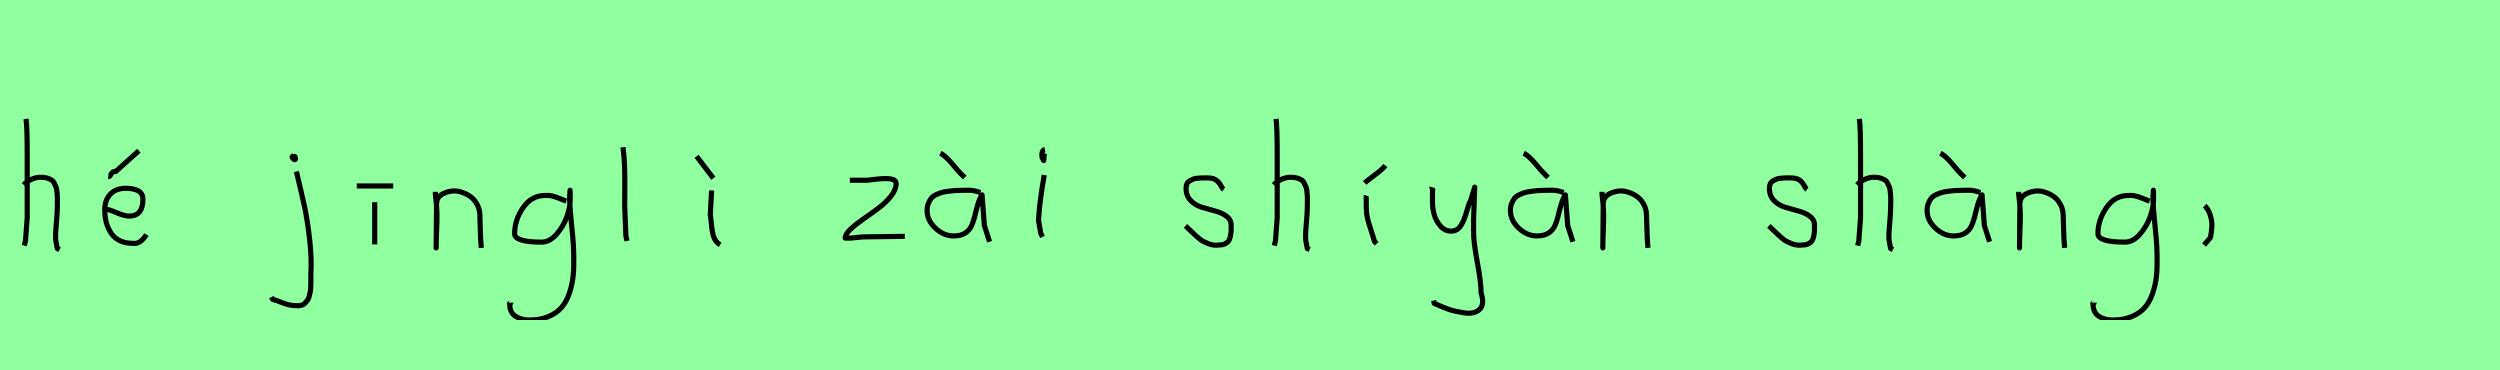 <?xml version="1.0" encoding="utf-8" standalone="no"?>
<!DOCTYPE svg PUBLIC "-//W3C//DTD SVG 1.1//EN"
  "http://www.w3.org/Graphics/SVG/1.1/DTD/svg11.dtd">
<svg xmlns:xlink="http://www.w3.org/1999/xlink" width="486pt" height="72pt" viewBox="0 0 486 72" xmlns="http://www.w3.org/2000/svg" version="1.1">
 <defs>
  <style type="text/css">*{stroke-linejoin: round; stroke-linecap: butt}</style>
 </defs>
 <g id="figure_1">
  <g id="patch_1">
   <path d="M 0 72 
L 486 72 
L 486 0 
L 0 0 
z
" style="fill: #8fff9f"/>
  </g>
  <g id="axes_1">
   <g id="patch_2">
    <path d="M 4.613 35.932 
Q 5.213 35.258 6.207 34.827 
Q 7.2 34.395 8.1 34.47 
Q 8.737 34.47 9.225 34.639 
Q 9.712 34.808 10.031 34.995 
Q 10.349 35.183 10.574 35.67 
Q 10.799 36.157 10.912 36.42 
Q 11.024 36.682 11.08 37.376 
Q 11.137 38.069 11.155 38.332 
Q 11.174 38.594 11.155 39.419 
Q 11.137 40.244 11.137 40.431 
Q 11.137 41.368 10.968 43.243 
Q 10.799 45.117 10.799 46.055 
Q 10.799 46.467 10.855 46.823 
Q 10.912 47.179 11.005 47.61 
Q 11.099 48.042 11.137 48.304 
L 11.587 48.529 
M 5.063 23.111 
Q 5.288 24.798 5.288 29.972 
L 5.288 42.343 
L 4.951 46.842 
L 4.726 47.742 
" clip-path="url(#pf921907cbd)" style="fill: none; stroke: #000000; stroke-linejoin: miter"/>
   </g>
  </g>
  <g id="axes_2">
   <g id="patch_3">
    <path d="M 21.038 34.358 
Q 21.301 34.395 21.638 33.796 
Q 21.976 33.196 22.5 33.346 
L 26.999 29.297 
M 20.139 40.656 
L 20.364 40.656 
Q 21.076 40.656 22.632 41.331 
Q 24.188 42.006 25.087 42.006 
Q 27.787 42.006 27.787 38.744 
Q 27.787 36.607 24.412 36.607 
Q 22.538 36.607 21.451 37.751 
Q 20.364 38.894 20.364 40.769 
Q 20.364 43.618 21.694 45.455 
Q 23.025 47.292 25.762 47.292 
Q 27.224 47.592 28.461 45.605 
" clip-path="url(#p224b8ff1b3)" style="fill: none; stroke: #000000; stroke-linejoin: miter"/>
   </g>
  </g>
  <g id="axes_3"/>
  <g id="axes_4">
   <g id="patch_4">
    <path d="M 57.056 30.309 
Q 56.569 30.421 56.981 30.834 
Q 57.356 31.209 57.431 30.946 
Q 57.469 30.871 57.394 30.646 
Q 57.394 30.459 57.319 30.421 
Q 57.244 30.384 57.112 30.421 
Q 56.981 30.459 56.831 30.421 
L 56.719 30.646 
M 57.618 33.346 
Q 58.668 37.732 59.193 40.131 
Q 59.718 42.531 60.168 46.317 
Q 60.618 50.104 60.43 53.253 
Q 60.43 53.44 60.43 54.021 
Q 60.43 54.602 60.43 54.902 
Q 60.43 55.202 60.411 55.783 
Q 60.393 56.364 60.318 56.702 
Q 60.243 57.039 60.13 57.527 
Q 60.018 58.014 59.812 58.314 
Q 59.605 58.614 59.343 58.895 
Q 59.081 59.176 58.706 59.307 
Q 58.331 59.438 57.843 59.438 
Q 56.869 59.438 56.119 59.251 
Q 55.369 59.064 54.507 58.707 
Q 53.645 58.351 53.007 58.201 
L 52.782 57.751 
" clip-path="url(#p1a36a1420b)" style="fill: none; stroke: #000000; stroke-linejoin: miter"/>
   </g>
  </g>
  <g id="axes_5">
   <g id="patch_5">
    <path d="M 69.357 36.157 
L 76.443 36.157 
M 72.844 39.307 
L 72.844 47.517 
" clip-path="url(#pd8f7944cb9)" style="fill: none; stroke: #000000; stroke-linejoin: miter"/>
   </g>
  </g>
  <g id="axes_6">
   <g id="patch_6">
    <path d="M 84.639 37.282 
L 84.639 37.844 
Q 84.901 39.869 84.939 41.312 
Q 84.976 42.756 84.882 44.668 
Q 84.789 46.58 84.789 48.192 
L 84.864 39.644 
Q 84.864 38.144 86.457 37.507 
Q 88.05 36.87 89.475 37.282 
Q 91.387 37.844 92.305 39.044 
Q 93.224 40.244 93.28 41.668 
Q 93.336 43.093 93.374 44.818 
Q 93.411 46.542 93.561 48.192 
" clip-path="url(#pe64f70a03a)" style="fill: none; stroke: #000000; stroke-linejoin: miter"/>
   </g>
  </g>
  <g id="axes_7">
   <g id="patch_7">
    <path d="M 110.087 39.096 
Q 109.832 39.024 108.868 38.623 
Q 107.903 38.223 107.248 38.077 
Q 106.592 37.931 105.937 38.004 
Q 103.316 38.004 101.678 40.389 
Q 100.04 42.773 100.04 45.431 
Q 100.04 47.069 105.282 47.069 
Q 106.847 47.069 108.176 45.558 
Q 109.505 44.047 110.178 42.173 
Q 110.852 40.298 110.852 38.769 
Q 110.852 37.276 110.815 36.985 
L 110.742 38.077 
Q 110.742 38.55 110.742 38.987 
Q 110.779 40.189 110.979 42.282 
Q 111.179 44.375 111.343 46.05 
Q 111.507 47.724 111.543 49.872 
Q 111.58 52.02 111.416 53.658 
Q 111.252 55.296 110.688 56.971 
Q 110.124 58.646 109.195 59.738 
Q 108.267 60.83 106.665 61.522 
Q 105.063 62.213 102.916 62.213 
Q 101.277 62.213 100.185 61.467 
Q 99.093 60.721 99.093 59.155 
Q 99.02 58.937 99.057 58.937 
Q 99.093 58.937 99.202 58.937 
Q 99.311 58.937 99.311 58.828 
" clip-path="url(#pd0beaff51e)" style="fill: none; stroke: #000000; stroke-linejoin: miter"/>
   </g>
  </g>
  <g id="axes_8">
   <g id="patch_8">
    <path d="M 121.106 28.622 
Q 121.331 30.347 121.406 32.146 
Q 121.481 33.946 121.463 36.551 
Q 121.444 39.157 121.444 40.094 
Q 121.444 40.131 121.669 45.83 
L 121.894 46.842 
" clip-path="url(#pbc6168144c)" style="fill: none; stroke: #000000; stroke-linejoin: miter"/>
   </g>
  </g>
  <g id="axes_9">
   <g id="patch_9">
    <path d="M 135.413 30.384 
L 138.675 34.658 
M 138.337 37.02 
L 138.075 41.743 
Q 138.187 42.268 138.319 43.749 
Q 138.45 45.23 138.787 46.148 
Q 139.125 47.067 139.987 47.592 
" clip-path="url(#p97553b2a90)" style="fill: none; stroke: #000000; stroke-linejoin: miter"/>
   </g>
  </g>
  <g id="axes_10"/>
  <g id="axes_11">
   <g id="patch_10">
    <path d="M 165.208 35.033 
Q 165.208 35.033 168.582 35.033 
Q 168.694 35.033 170.437 34.827 
Q 172.181 34.62 173.193 34.789 
Q 174.205 34.958 174.205 35.708 
Q 174.205 36.87 173.193 38.144 
Q 172.181 39.419 170.719 40.506 
Q 169.256 41.593 167.794 42.606 
Q 166.332 43.618 165.32 44.574 
Q 164.308 45.53 164.308 46.28 
L 165.433 46.28 
Q 165.47 46.28 167.682 46.055 
L 175.892 45.942 
" clip-path="url(#pac3343036f)" style="fill: none; stroke: #000000; stroke-linejoin: miter"/>
   </g>
  </g>
  <g id="axes_12">
   <g id="patch_11">
    <path d="M 182.813 29.784 
Q 183.788 30.272 185.082 31.827 
Q 186.375 33.383 186.862 33.833 
L 187.537 34.508 
M 190.574 37.432 
Q 189.262 36.945 188.212 36.982 
Q 187.95 36.982 187.05 37.001 
Q 186.15 37.02 185.719 37.038 
Q 185.288 37.057 184.426 37.17 
Q 183.563 37.282 183.095 37.413 
Q 182.626 37.545 181.989 37.844 
Q 181.351 38.144 181.033 38.538 
Q 180.714 38.932 180.47 39.55 
Q 180.227 40.169 180.227 40.919 
Q 180.227 42.831 181.839 44.349 
Q 183.451 45.867 185.4 45.867 
Q 186.75 45.867 187.612 45.324 
Q 188.474 44.78 188.887 43.843 
Q 189.299 42.906 189.524 41.912 
Q 189.749 40.919 190.086 39.756 
Q 190.424 38.594 190.911 37.882 
L 191.361 43.843 
L 192.373 46.992 
" clip-path="url(#p9bacf5d4f3)" style="fill: none; stroke: #000000; stroke-linejoin: miter"/>
   </g>
  </g>
  <g id="axes_13">
   <g id="patch_12">
    <path d="M 203.119 29.072 
Q 202.744 29.147 202.612 29.578 
Q 202.481 30.009 202.556 30.421 
Q 202.556 30.571 202.594 30.703 
Q 202.631 30.834 202.687 30.89 
Q 202.744 30.946 202.8 31.04 
Q 202.856 31.134 202.894 31.209 
L 203.006 29.859 
M 203.006 34.02 
Q 202.106 39.007 201.881 42.793 
L 202.331 45.38 
L 202.669 46.055 
" clip-path="url(#p2dccaedf27)" style="fill: none; stroke: #000000; stroke-linejoin: miter"/>
   </g>
  </g>
  <g id="axes_14"/>
  <g id="axes_15">
   <g id="patch_13">
    <path d="M 230.457 43.918 
Q 230.757 44.18 231.77 45.155 
Q 232.782 46.13 233.344 46.561 
Q 233.907 46.992 234.937 47.386 
Q 235.968 47.779 236.981 47.629 
Q 237.655 47.629 238.124 47.404 
Q 238.593 47.179 238.818 46.879 
Q 239.043 46.58 239.174 45.98 
Q 239.305 45.38 239.324 44.967 
Q 239.343 44.555 239.343 43.805 
Q 239.343 42.718 238.443 42.043 
Q 237.543 41.368 236.25 41.031 
Q 234.956 40.694 233.663 40.3 
Q 232.369 39.906 231.47 38.988 
Q 230.57 38.069 230.57 36.607 
Q 230.57 36.082 230.739 35.726 
Q 230.907 35.37 231.301 35.145 
Q 231.695 34.92 231.976 34.808 
Q 232.257 34.695 232.913 34.639 
Q 233.569 34.583 233.757 34.583 
Q 233.944 34.583 234.619 34.583 
Q 235.818 34.583 236.4 34.995 
Q 236.981 35.408 237.299 36.026 
Q 237.618 36.645 237.88 36.832 
" clip-path="url(#pf033459262)" style="fill: none; stroke: #000000; stroke-linejoin: miter"/>
   </g>
  </g>
  <g id="axes_16">
   <g id="patch_14">
    <path d="M 247.613 35.932 
Q 248.213 35.258 249.207 34.827 
Q 250.2 34.395 251.1 34.47 
Q 251.737 34.47 252.225 34.639 
Q 252.712 34.808 253.031 34.995 
Q 253.349 35.183 253.574 35.67 
Q 253.799 36.157 253.912 36.42 
Q 254.024 36.682 254.08 37.376 
Q 254.137 38.069 254.155 38.332 
Q 254.174 38.594 254.155 39.419 
Q 254.137 40.244 254.137 40.431 
Q 254.137 41.368 253.968 43.243 
Q 253.799 45.117 253.799 46.055 
Q 253.799 46.467 253.855 46.823 
Q 253.912 47.179 254.005 47.61 
Q 254.099 48.042 254.137 48.304 
L 254.587 48.529 
M 248.063 23.111 
Q 248.288 24.798 248.288 29.972 
L 248.288 42.343 
L 247.951 46.842 
L 247.726 47.742 
" clip-path="url(#p8f23c68e66)" style="fill: none; stroke: #000000; stroke-linejoin: miter"/>
   </g>
  </g>
  <g id="axes_17">
   <g id="patch_15">
    <path d="M 265.276 35.558 
Q 265.725 35.145 267.206 34.058 
Q 268.687 32.971 269.324 32.184 
M 265.613 38.032 
Q 265.575 38.144 265.594 39.213 
Q 265.613 40.281 265.613 40.394 
Q 265.613 41.518 265.875 42.568 
Q 266.138 43.618 266.569 44.892 
Q 267 46.167 267.188 46.917 
L 267.637 47.367 
" clip-path="url(#p1b84bbd7ee)" style="fill: none; stroke: #000000; stroke-linejoin: miter"/>
   </g>
  </g>
  <g id="axes_18">
   <g id="patch_16">
    <path d="M 278.364 36.382 
Q 278.326 36.495 278.458 36.701 
Q 278.589 36.907 278.476 37.057 
L 278.476 39.307 
Q 278.476 40.506 278.814 41.725 
Q 279.151 42.943 280.013 43.937 
Q 280.876 44.93 282.075 44.93 
Q 283.313 44.93 283.987 43.862 
Q 284.662 42.793 285.112 41.144 
Q 285.562 39.494 285.899 38.969 
L 286.687 36.382 
L 286.462 42.681 
L 286.462 45.155 
Q 286.462 47.067 287.193 51.003 
Q 287.924 54.94 287.924 56.964 
Q 288.674 59.214 287.586 60.188 
Q 286.499 61.163 284.437 60.788 
Q 282.638 60.488 281.719 60.17 
Q 280.801 59.851 278.814 58.989 
L 278.701 58.426 
" clip-path="url(#pa13e814e4c)" style="fill: none; stroke: #000000; stroke-linejoin: miter"/>
   </g>
  </g>
  <g id="axes_19">
   <g id="patch_17">
    <path d="M 296.213 29.784 
Q 297.188 30.272 298.482 31.827 
Q 299.775 33.383 300.262 33.833 
L 300.937 34.508 
M 303.974 37.432 
Q 302.662 36.945 301.612 36.982 
Q 301.35 36.982 300.45 37.001 
Q 299.55 37.02 299.119 37.038 
Q 298.688 37.057 297.826 37.17 
Q 296.963 37.282 296.495 37.413 
Q 296.026 37.545 295.389 37.844 
Q 294.751 38.144 294.433 38.538 
Q 294.114 38.932 293.87 39.55 
Q 293.627 40.169 293.627 40.919 
Q 293.627 42.831 295.239 44.349 
Q 296.851 45.867 298.8 45.867 
Q 300.15 45.867 301.012 45.324 
Q 301.874 44.78 302.287 43.843 
Q 302.699 42.906 302.924 41.912 
Q 303.149 40.919 303.486 39.756 
Q 303.824 38.594 304.311 37.882 
L 304.761 43.843 
L 305.773 46.992 
" clip-path="url(#pa641f8b03a)" style="fill: none; stroke: #000000; stroke-linejoin: miter"/>
   </g>
  </g>
  <g id="axes_20">
   <g id="patch_18">
    <path d="M 311.439 37.282 
L 311.439 37.844 
Q 311.701 39.869 311.739 41.312 
Q 311.776 42.756 311.682 44.668 
Q 311.589 46.58 311.589 48.192 
L 311.664 39.644 
Q 311.664 38.144 313.257 37.507 
Q 314.85 36.87 316.275 37.282 
Q 318.187 37.844 319.105 39.044 
Q 320.024 40.244 320.08 41.668 
Q 320.136 43.093 320.174 44.818 
Q 320.211 46.542 320.361 48.192 
" clip-path="url(#pf108bebbbc)" style="fill: none; stroke: #000000; stroke-linejoin: miter"/>
   </g>
  </g>
  <g id="axes_21"/>
  <g id="axes_22">
   <g id="patch_19">
    <path d="M 343.857 43.918 
Q 344.157 44.18 345.17 45.155 
Q 346.182 46.13 346.744 46.561 
Q 347.307 46.992 348.337 47.386 
Q 349.368 47.779 350.381 47.629 
Q 351.055 47.629 351.524 47.404 
Q 351.993 47.179 352.218 46.879 
Q 352.443 46.58 352.574 45.98 
Q 352.705 45.38 352.724 44.967 
Q 352.743 44.555 352.743 43.805 
Q 352.743 42.718 351.843 42.043 
Q 350.943 41.368 349.65 41.031 
Q 348.356 40.694 347.063 40.3 
Q 345.769 39.906 344.87 38.988 
Q 343.97 38.069 343.97 36.607 
Q 343.97 36.082 344.139 35.726 
Q 344.307 35.37 344.701 35.145 
Q 345.095 34.92 345.376 34.808 
Q 345.657 34.695 346.313 34.639 
Q 346.969 34.583 347.157 34.583 
Q 347.344 34.583 348.019 34.583 
Q 349.218 34.583 349.8 34.995 
Q 350.381 35.408 350.699 36.026 
Q 351.018 36.645 351.28 36.832 
" clip-path="url(#p8d167dfcb6)" style="fill: none; stroke: #000000; stroke-linejoin: miter"/>
   </g>
  </g>
  <g id="axes_23">
   <g id="patch_20">
    <path d="M 361.013 35.932 
Q 361.613 35.258 362.607 34.827 
Q 363.6 34.395 364.5 34.47 
Q 365.137 34.47 365.625 34.639 
Q 366.112 34.808 366.431 34.995 
Q 366.749 35.183 366.974 35.67 
Q 367.199 36.157 367.312 36.42 
Q 367.424 36.682 367.48 37.376 
Q 367.537 38.069 367.555 38.332 
Q 367.574 38.594 367.555 39.419 
Q 367.537 40.244 367.537 40.431 
Q 367.537 41.368 367.368 43.243 
Q 367.199 45.117 367.199 46.055 
Q 367.199 46.467 367.255 46.823 
Q 367.312 47.179 367.405 47.61 
Q 367.499 48.042 367.537 48.304 
L 367.987 48.529 
M 361.463 23.111 
Q 361.688 24.798 361.688 29.972 
L 361.688 42.343 
L 361.351 46.842 
L 361.126 47.742 
" clip-path="url(#pa397154ada)" style="fill: none; stroke: #000000; stroke-linejoin: miter"/>
   </g>
  </g>
  <g id="axes_24">
   <g id="patch_21">
    <path d="M 377.213 29.784 
Q 378.188 30.272 379.482 31.827 
Q 380.775 33.383 381.262 33.833 
L 381.937 34.508 
M 384.974 37.432 
Q 383.662 36.945 382.612 36.982 
Q 382.35 36.982 381.45 37.001 
Q 380.55 37.02 380.119 37.038 
Q 379.688 37.057 378.826 37.17 
Q 377.963 37.282 377.495 37.413 
Q 377.026 37.545 376.389 37.844 
Q 375.751 38.144 375.433 38.538 
Q 375.114 38.932 374.87 39.55 
Q 374.627 40.169 374.627 40.919 
Q 374.627 42.831 376.239 44.349 
Q 377.851 45.867 379.8 45.867 
Q 381.15 45.867 382.012 45.324 
Q 382.874 44.78 383.287 43.843 
Q 383.699 42.906 383.924 41.912 
Q 384.149 40.919 384.486 39.756 
Q 384.824 38.594 385.311 37.882 
L 385.761 43.843 
L 386.773 46.992 
" clip-path="url(#pf2ba934eff)" style="fill: none; stroke: #000000; stroke-linejoin: miter"/>
   </g>
  </g>
  <g id="axes_25">
   <g id="patch_22">
    <path d="M 392.439 37.282 
L 392.439 37.844 
Q 392.701 39.869 392.739 41.312 
Q 392.776 42.756 392.682 44.668 
Q 392.589 46.58 392.589 48.192 
L 392.664 39.644 
Q 392.664 38.144 394.257 37.507 
Q 395.85 36.87 397.275 37.282 
Q 399.187 37.844 400.105 39.044 
Q 401.024 40.244 401.08 41.668 
Q 401.136 43.093 401.174 44.818 
Q 401.211 46.542 401.361 48.192 
" clip-path="url(#p78fd39c992)" style="fill: none; stroke: #000000; stroke-linejoin: miter"/>
   </g>
  </g>
  <g id="axes_26">
   <g id="patch_23">
    <path d="M 417.887 39.096 
Q 417.632 39.024 416.668 38.623 
Q 415.703 38.223 415.048 38.077 
Q 414.392 37.931 413.737 38.004 
Q 411.116 38.004 409.478 40.389 
Q 407.84 42.773 407.84 45.431 
Q 407.84 47.069 413.082 47.069 
Q 414.647 47.069 415.976 45.558 
Q 417.305 44.047 417.978 42.173 
Q 418.652 40.298 418.652 38.769 
Q 418.652 37.276 418.615 36.985 
L 418.542 38.077 
Q 418.542 38.55 418.542 38.987 
Q 418.579 40.189 418.779 42.282 
Q 418.979 44.375 419.143 46.05 
Q 419.307 47.724 419.343 49.872 
Q 419.38 52.02 419.216 53.658 
Q 419.052 55.296 418.488 56.971 
Q 417.924 58.646 416.995 59.738 
Q 416.067 60.83 414.465 61.522 
Q 412.863 62.213 410.716 62.213 
Q 409.077 62.213 407.985 61.467 
Q 406.893 60.721 406.893 59.155 
Q 406.82 58.937 406.857 58.937 
Q 406.893 58.937 407.002 58.937 
Q 407.111 58.937 407.111 58.828 
" clip-path="url(#p4db2d8e315)" style="fill: none; stroke: #000000; stroke-linejoin: miter"/>
   </g>
  </g>
  <g id="axes_27">
   <g id="patch_24">
    <path d="M 428.588 39.981 
Q 429.6 40.956 429.937 42.906 
Q 430.125 43.955 429.712 46.167 
L 428.475 47.629 
" clip-path="url(#p40505f3573)" style="fill: none; stroke: #000000; stroke-linejoin: miter"/>
   </g>
  </g>
 </g>
 <defs>
  <clipPath id="pf921907cbd">
   <rect x="2.739" y="8.64" width="10.722" height="54.36"/>
  </clipPath>
  <clipPath id="p224b8ff1b3">
   <rect x="18.264" y="8.64" width="12.072" height="54.36"/>
  </clipPath>
  <clipPath id="p1a36a1420b">
   <rect x="50.908" y="8.64" width="11.584" height="54.36"/>
  </clipPath>
  <clipPath id="pd8f7944cb9">
   <rect x="67.483" y="8.64" width="10.835" height="54.36"/>
  </clipPath>
  <clipPath id="pe64f70a03a">
   <rect x="82.764" y="8.64" width="12.672" height="54.36"/>
  </clipPath>
  <clipPath id="pd0beaff51e">
   <rect x="97.2" y="9.427" width="16.2" height="52.787"/>
  </clipPath>
  <clipPath id="pbc6168144c">
   <rect x="119.232" y="8.64" width="4.536" height="54.36"/>
  </clipPath>
  <clipPath id="p97553b2a90">
   <rect x="133.539" y="8.64" width="8.323" height="54.36"/>
  </clipPath>
  <clipPath id="pac3343036f">
   <rect x="162.433" y="8.64" width="15.333" height="54.36"/>
  </clipPath>
  <clipPath id="p9bacf5d4f3">
   <rect x="178.352" y="8.64" width="15.896" height="54.36"/>
  </clipPath>
  <clipPath id="p2dccaedf27">
   <rect x="200.007" y="8.64" width="4.986" height="54.36"/>
  </clipPath>
  <clipPath id="pf033459262">
   <rect x="228.583" y="8.64" width="12.634" height="54.36"/>
  </clipPath>
  <clipPath id="p8f23c68e66">
   <rect x="245.739" y="8.64" width="10.722" height="54.36"/>
  </clipPath>
  <clipPath id="p1b84bbd7ee">
   <rect x="263.401" y="8.64" width="7.798" height="54.36"/>
  </clipPath>
  <clipPath id="pa13e814e4c">
   <rect x="276.452" y="8.64" width="14.096" height="54.36"/>
  </clipPath>
  <clipPath id="pa641f8b03a">
   <rect x="291.752" y="8.64" width="15.896" height="54.36"/>
  </clipPath>
  <clipPath id="pf108bebbbc">
   <rect x="309.564" y="8.64" width="12.672" height="54.36"/>
  </clipPath>
  <clipPath id="p8d167dfcb6">
   <rect x="341.983" y="8.64" width="12.634" height="54.36"/>
  </clipPath>
  <clipPath id="pa397154ada">
   <rect x="359.139" y="8.64" width="10.722" height="54.36"/>
  </clipPath>
  <clipPath id="pf2ba934eff">
   <rect x="372.752" y="8.64" width="15.896" height="54.36"/>
  </clipPath>
  <clipPath id="p78fd39c992">
   <rect x="390.564" y="8.64" width="12.672" height="54.36"/>
  </clipPath>
  <clipPath id="p4db2d8e315">
   <rect x="405" y="9.427" width="16.2" height="52.787"/>
  </clipPath>
  <clipPath id="p40505f3573">
   <rect x="426.601" y="8.64" width="5.399" height="54.36"/>
  </clipPath>
 </defs>
</svg>
